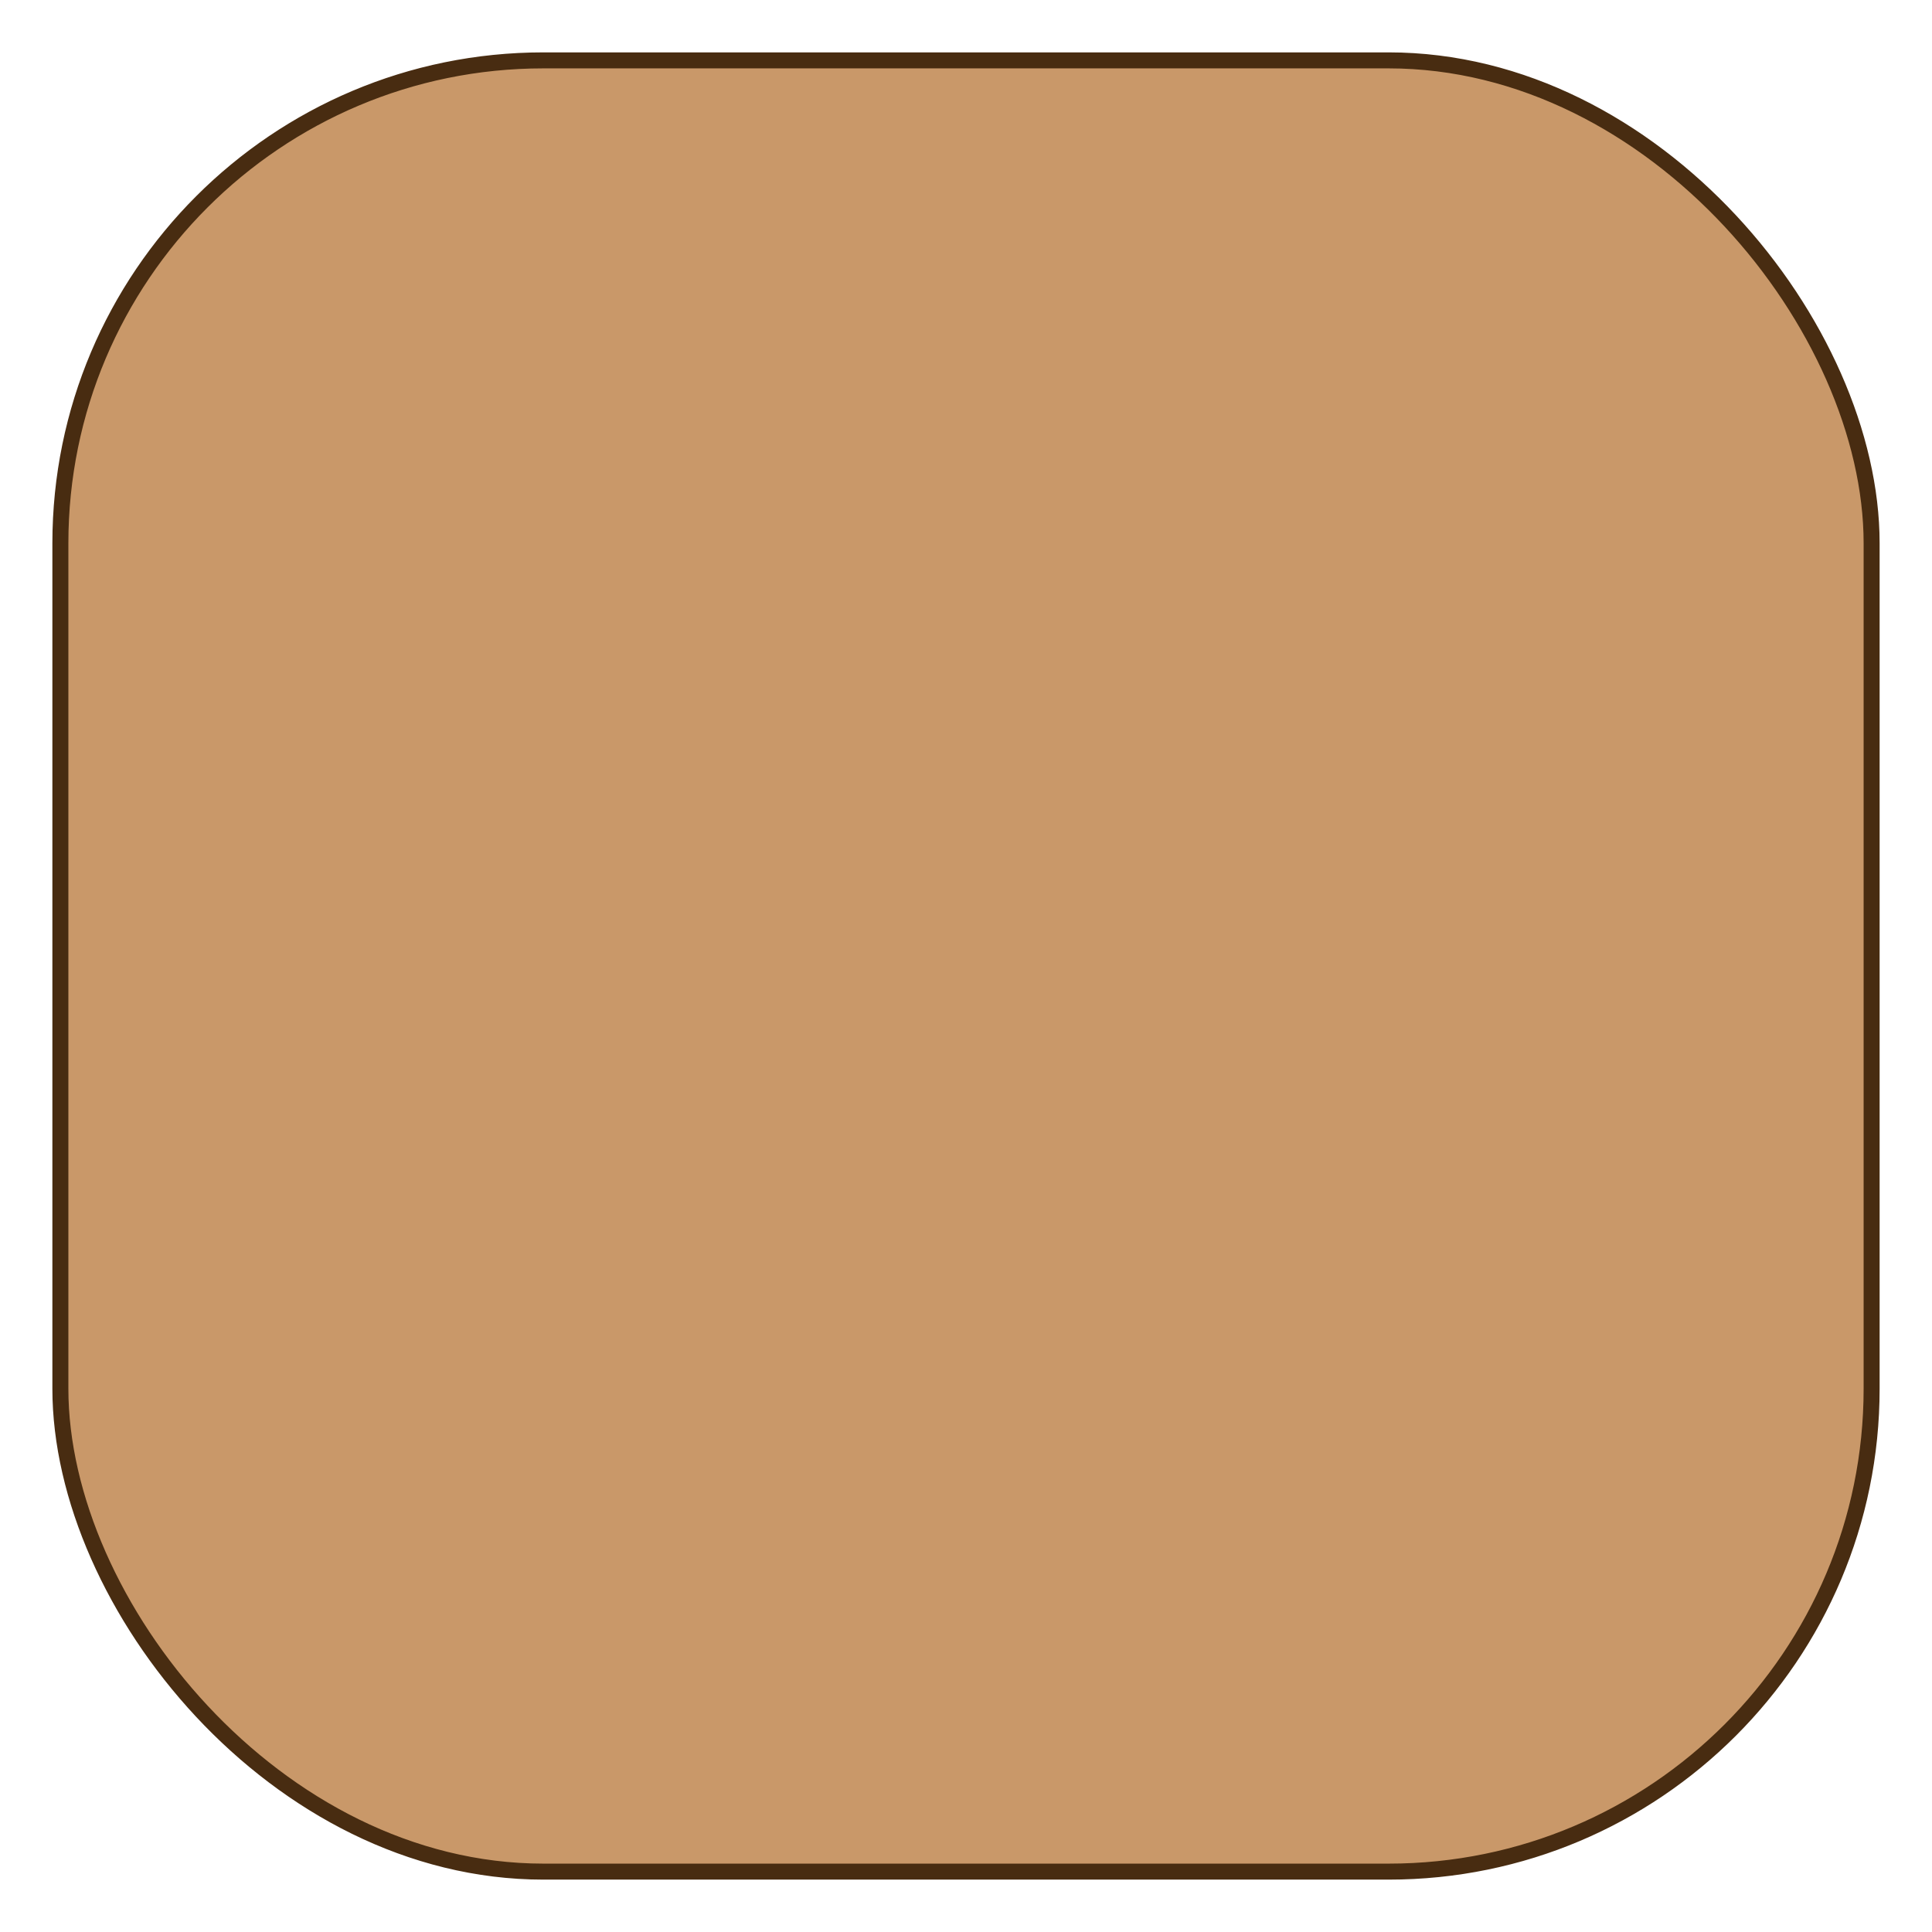 <?xml version="1.0" encoding="UTF-8" standalone="no"?>
<!-- Created with Inkscape (http://www.inkscape.org/) -->

<svg
   xmlns:osb="http://www.openswatchbook.org/uri/2009/osb"
   xmlns:dc="http://purl.org/dc/elements/1.1/"
   xmlns:cc="http://creativecommons.org/ns#"
   xmlns:rdf="http://www.w3.org/1999/02/22-rdf-syntax-ns#"
   xmlns:svg="http://www.w3.org/2000/svg"
   xmlns="http://www.w3.org/2000/svg"
   xmlns:sodipodi="http://sodipodi.sourceforge.net/DTD/sodipodi-0.dtd"
   xmlns:inkscape="http://www.inkscape.org/namespaces/inkscape"
   width="32mm"
   height="32mm"
   viewBox="0 0 32 32"
   version="1.1"
   id="svg8"
   inkscape:version="0.92.1 r15371"
   sodipodi:docname="btnBunny.svg"
   inkscape:export-filename="F:\Program Files\Unity\Projects\BunnyHop\Assets\Sprites\btnBunny.png"
   inkscape:export-xdpi="25.4"
   inkscape:export-ydpi="25.4">
  <defs
     id="defs2">
    <linearGradient
       id="linearGradient5925"
       osb:paint="solid">
      <stop
         style="stop-color:#000000;stop-opacity:1;"
         offset="0"
         id="stop5923" />
    </linearGradient>
  </defs>
  <sodipodi:namedview
     id="base"
     pagecolor="#ffffff"
     bordercolor="#666666"
     borderopacity="1.0"
     inkscape:pageopacity="0.0"
     inkscape:pageshadow="2"
     inkscape:zoom="4.9578497"
     inkscape:cx="27.696135"
     inkscape:cy="60.472441"
     inkscape:document-units="mm"
     inkscape:current-layer="layer1"
     showgrid="false"
     inkscape:window-width="1920"
     inkscape:window-height="1017"
     inkscape:window-x="-8"
     inkscape:window-y="-8"
     inkscape:window-maximized="1" />
  <g
     inkscape:label="Layer 1"
     inkscape:groupmode="layer"
     id="layer1"
     transform="translate(0,-265)">
    <rect
       id="rect3680"
       width="30"
       height="30"
       x="1"
       y="266"
       style="fill:#c99869;fill-opacity:1;stroke:#482c11;stroke-width:0.265;stroke-linecap:butt;stroke-linejoin:round;stroke-miterlimit:4;stroke-dasharray:none;stroke-opacity:1"
       rx="8"
       ry="8" />
  </g>
</svg>
